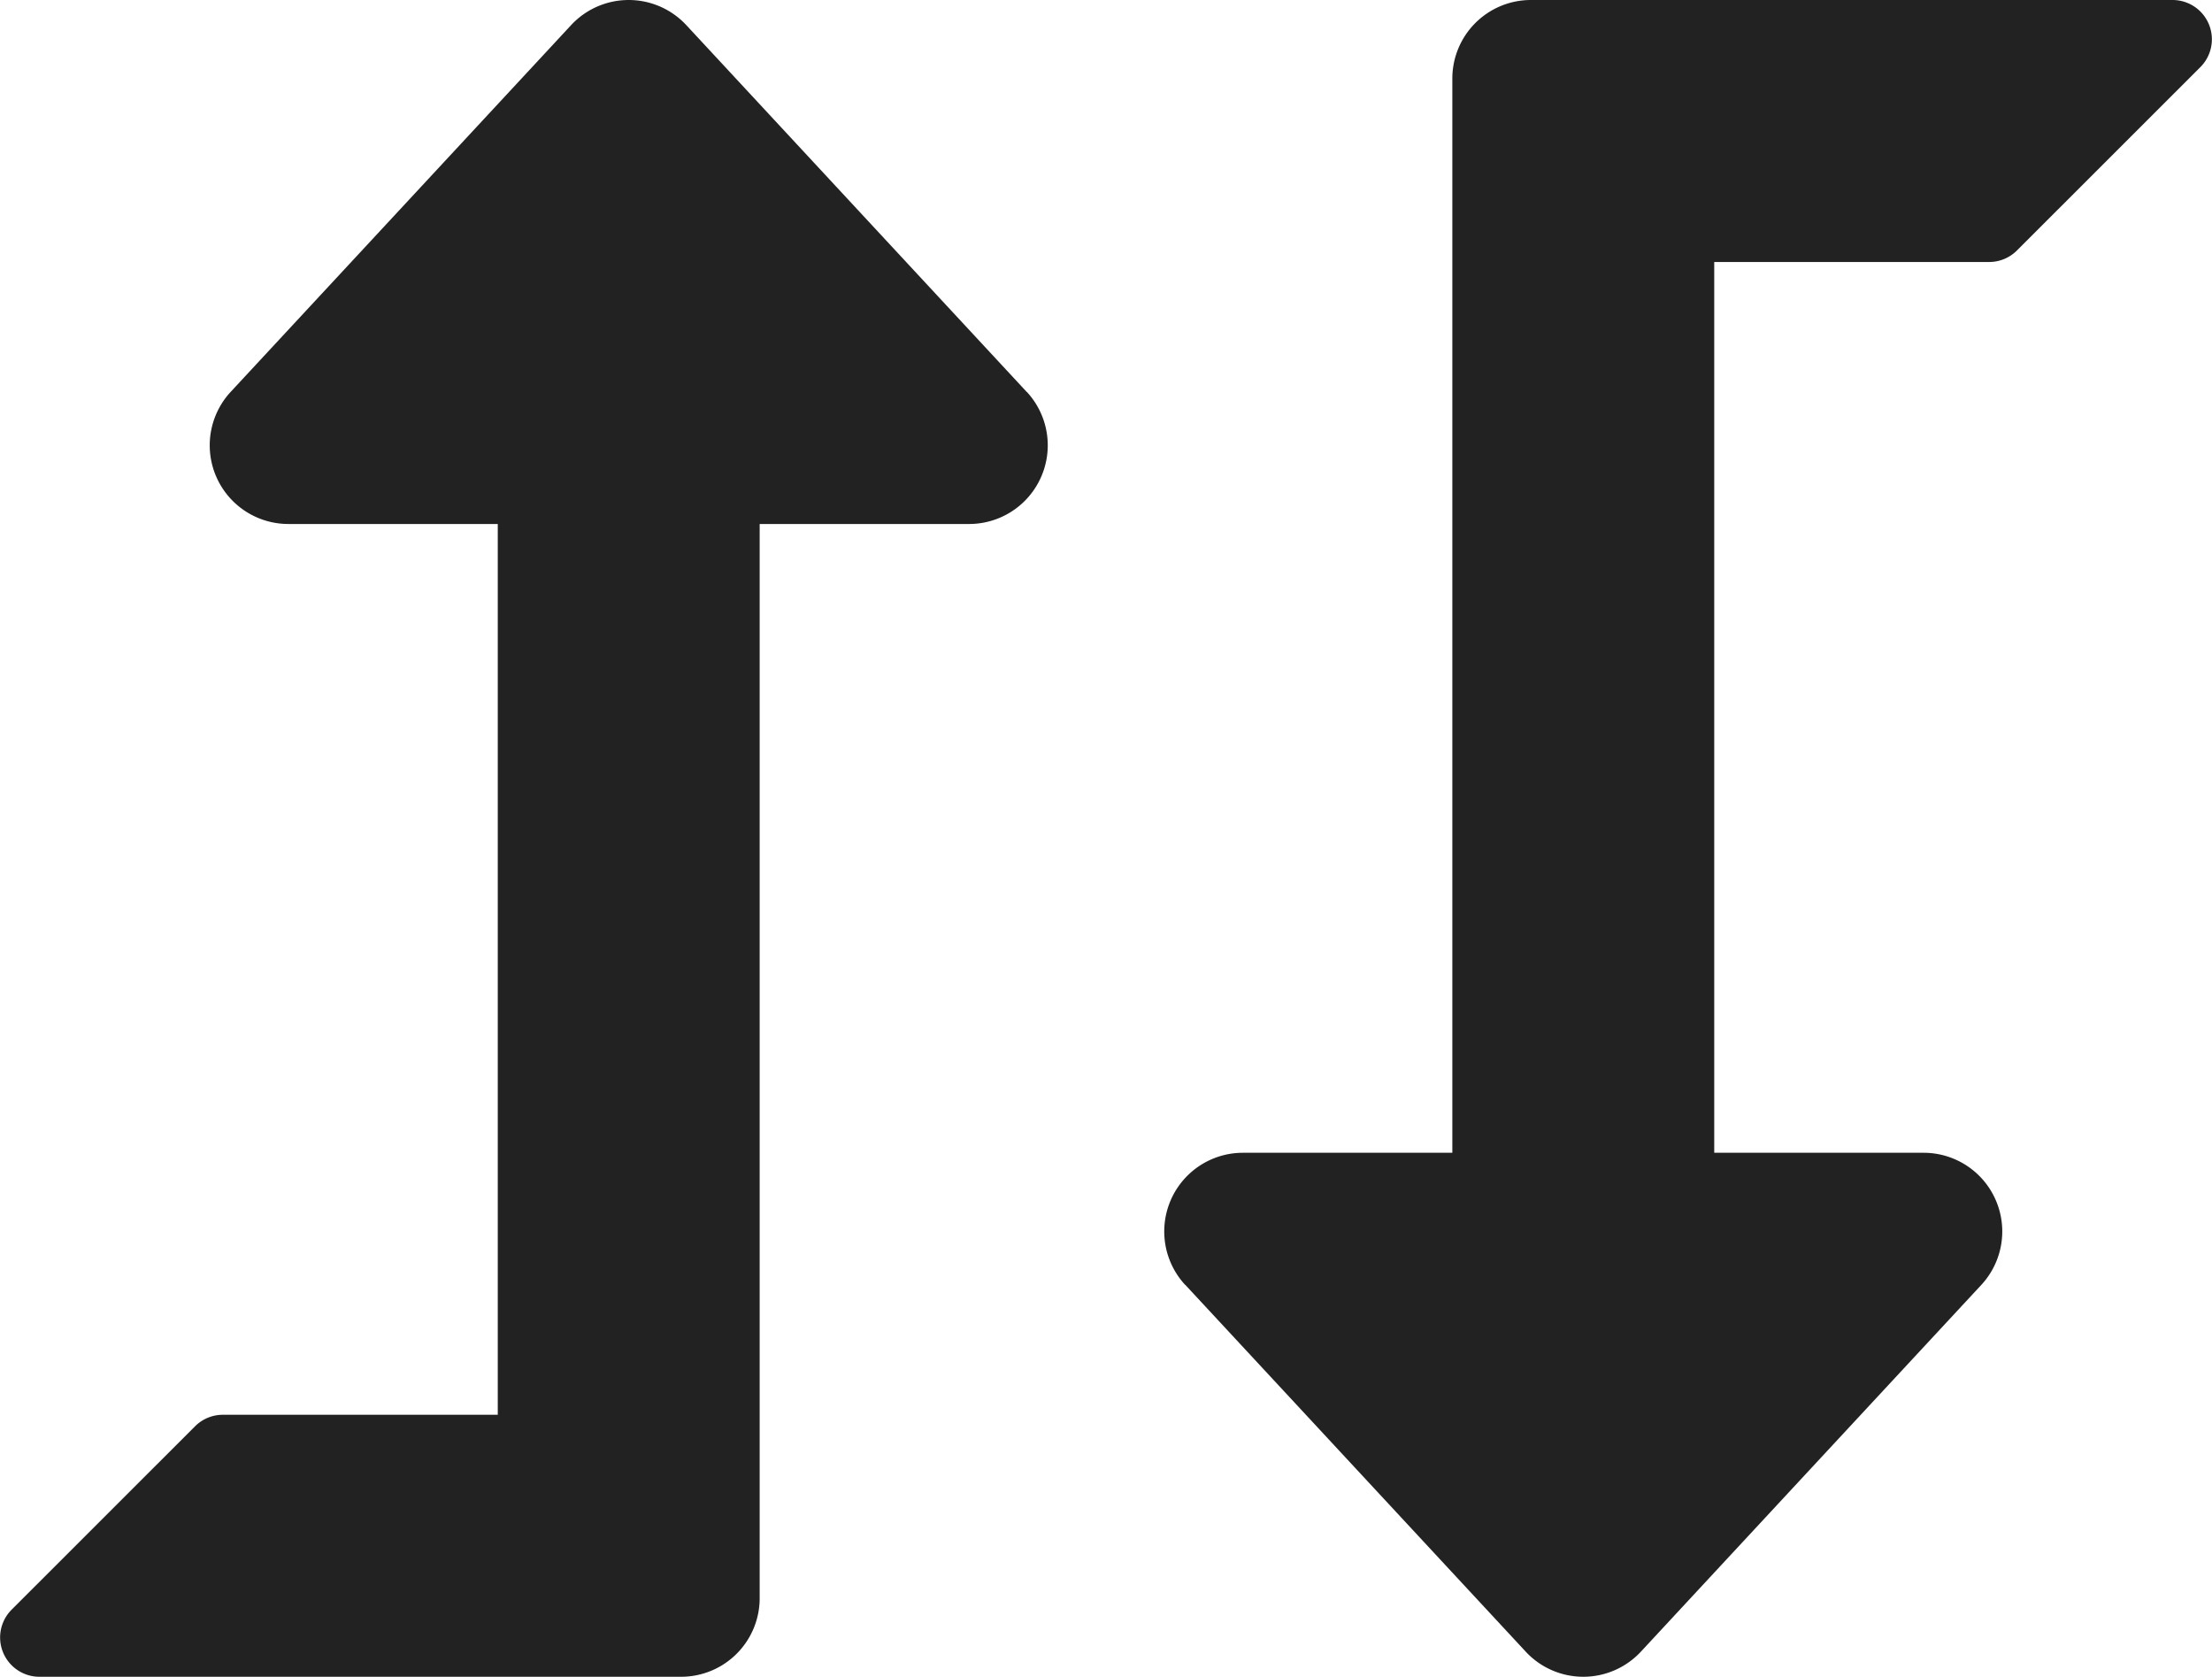 <svg xmlns="http://www.w3.org/2000/svg" width="47.5" height="36" viewBox="0 0 47.5 36"><g transform="translate(-652.087 -334.245)"><path d="M22.047,8.414,14.737.539a1.688,1.688,0,0,0-2.473,0L4.953,8.414A1.689,1.689,0,0,0,6.189,11.25h4.5V30.375h-5.9a.844.844,0,0,0-.6.247L.249,34.56A.844.844,0,0,0,.845,36h13.78a1.687,1.687,0,0,0,1.688-1.687V11.25h4.5a1.689,1.689,0,0,0,1.237-2.836Z" transform="translate(652.087 334.245)" fill="#222222"/><path d="M22.047,8.414,14.737.539a1.688,1.688,0,0,0-2.473,0L4.953,8.414A1.689,1.689,0,0,0,6.189,11.25h4.5V30.375h-5.9a.844.844,0,0,0-.6.247L.249,34.56A.844.844,0,0,0,.845,36h13.78a1.687,1.687,0,0,0,1.688-1.687V11.25h4.5a1.689,1.689,0,0,0,1.237-2.836Z" transform="translate(699.587 370.245) rotate(180)" fill="#222222"/></g></svg>